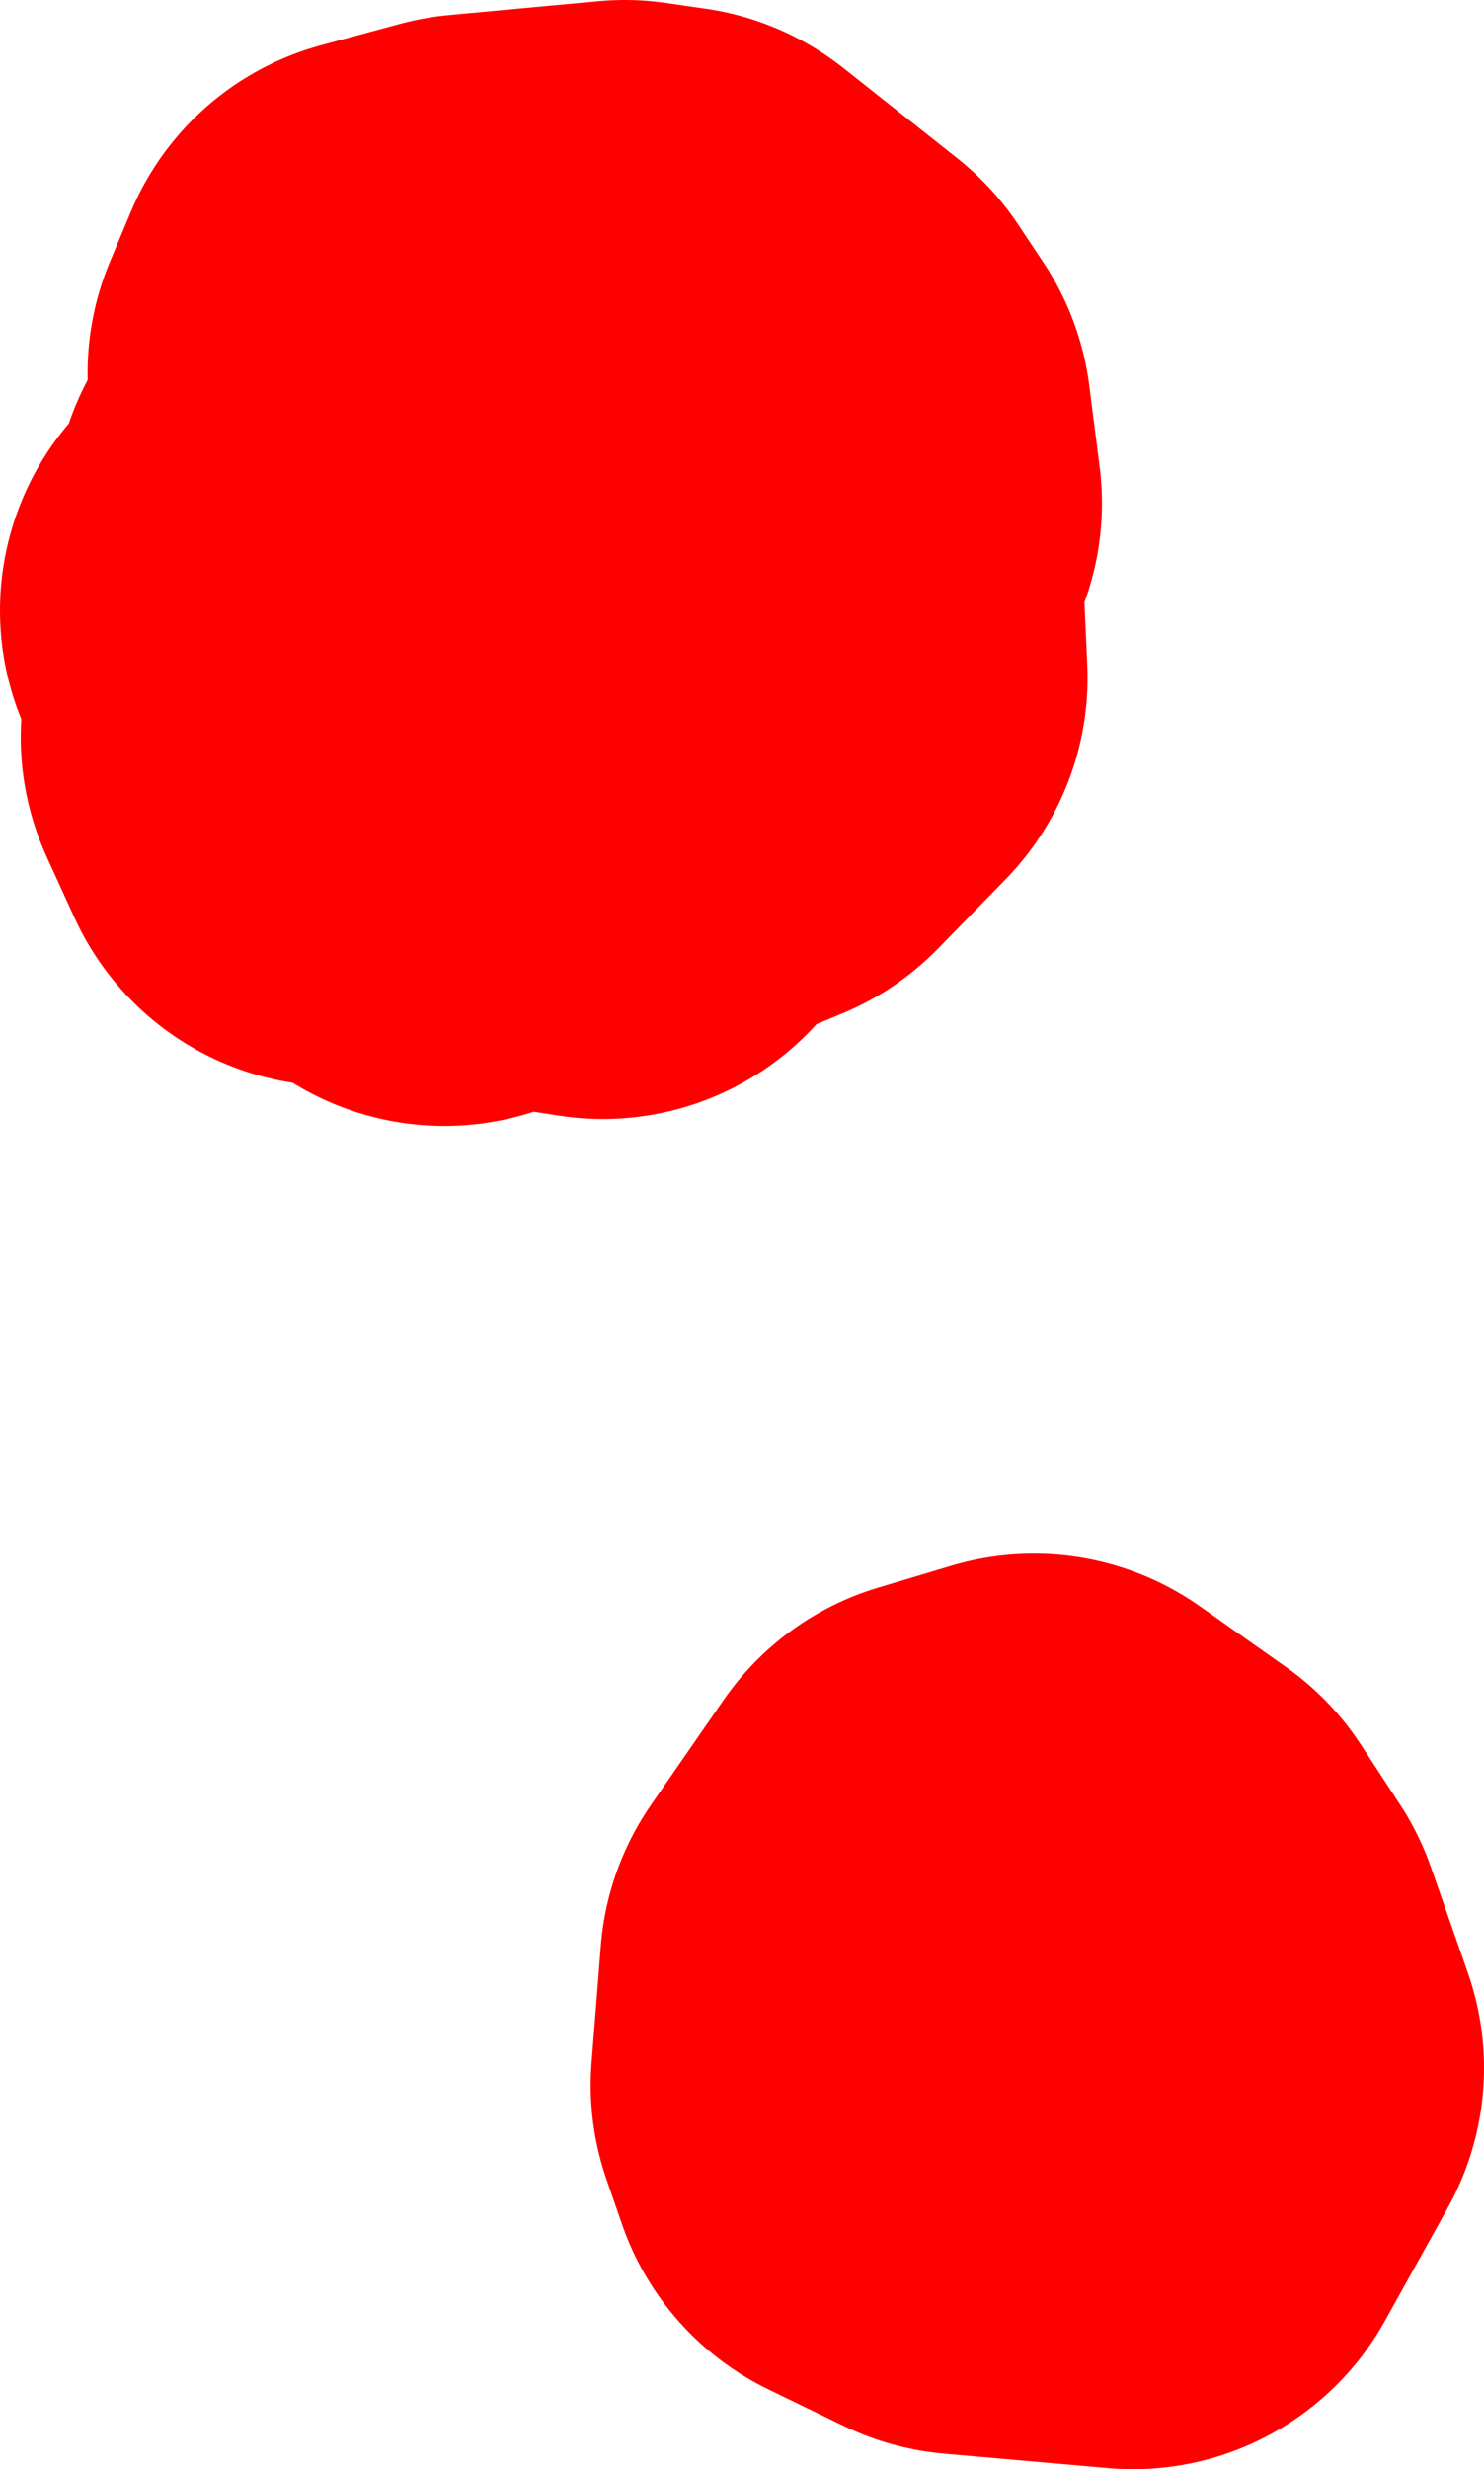 <svg version="1.1" xmlns="http://www.w3.org/2000/svg" xmlns:xlink="http://www.w3.org/1999/xlink" width="25.749" height="42.829" viewBox="0,0,25.749,42.829"><g transform="translate(-558.292,-245.214)"><g data-paper-data="{&quot;isPaintingLayer&quot;:true}" fill="#ff0000" fill-rule="evenodd" stroke="#ff0000" stroke-width="10" stroke-linecap="round" stroke-linejoin="round" stroke-miterlimit="10" stroke-dasharray="" stroke-dashoffset="0" style="mix-blend-mode: normal"><path d="M569.822,250.314l1.97,1.56l0.44,0.66l0.18,1.41l-0.35,0.82l0.1,2.21l-1.17,1.2l-1.64,0.68l-0.6,0.77l-1.63,-0.25l-1.12,0.37l-1.13,-0.69h-0.74l-0.48,-1.05l0.26,-1.27l-0.62,-0.93l0.77,-0.58l0.16,-1.06l1.07,-1.64l-0.48,-0.84l0.36,-0.86l1.37,-0.37l2.59,-0.24l0.69,0.1"/><path d="M577.721,278.213l0.68,1.04l0.64,1.83l-1.09,1.96l-2.84,-0.25l-1.3,-0.63l-0.27,-0.78l0.16,-2.02l1.26,-1.82l1.27,-0.38l1.49,1.05"/></g></g></svg>